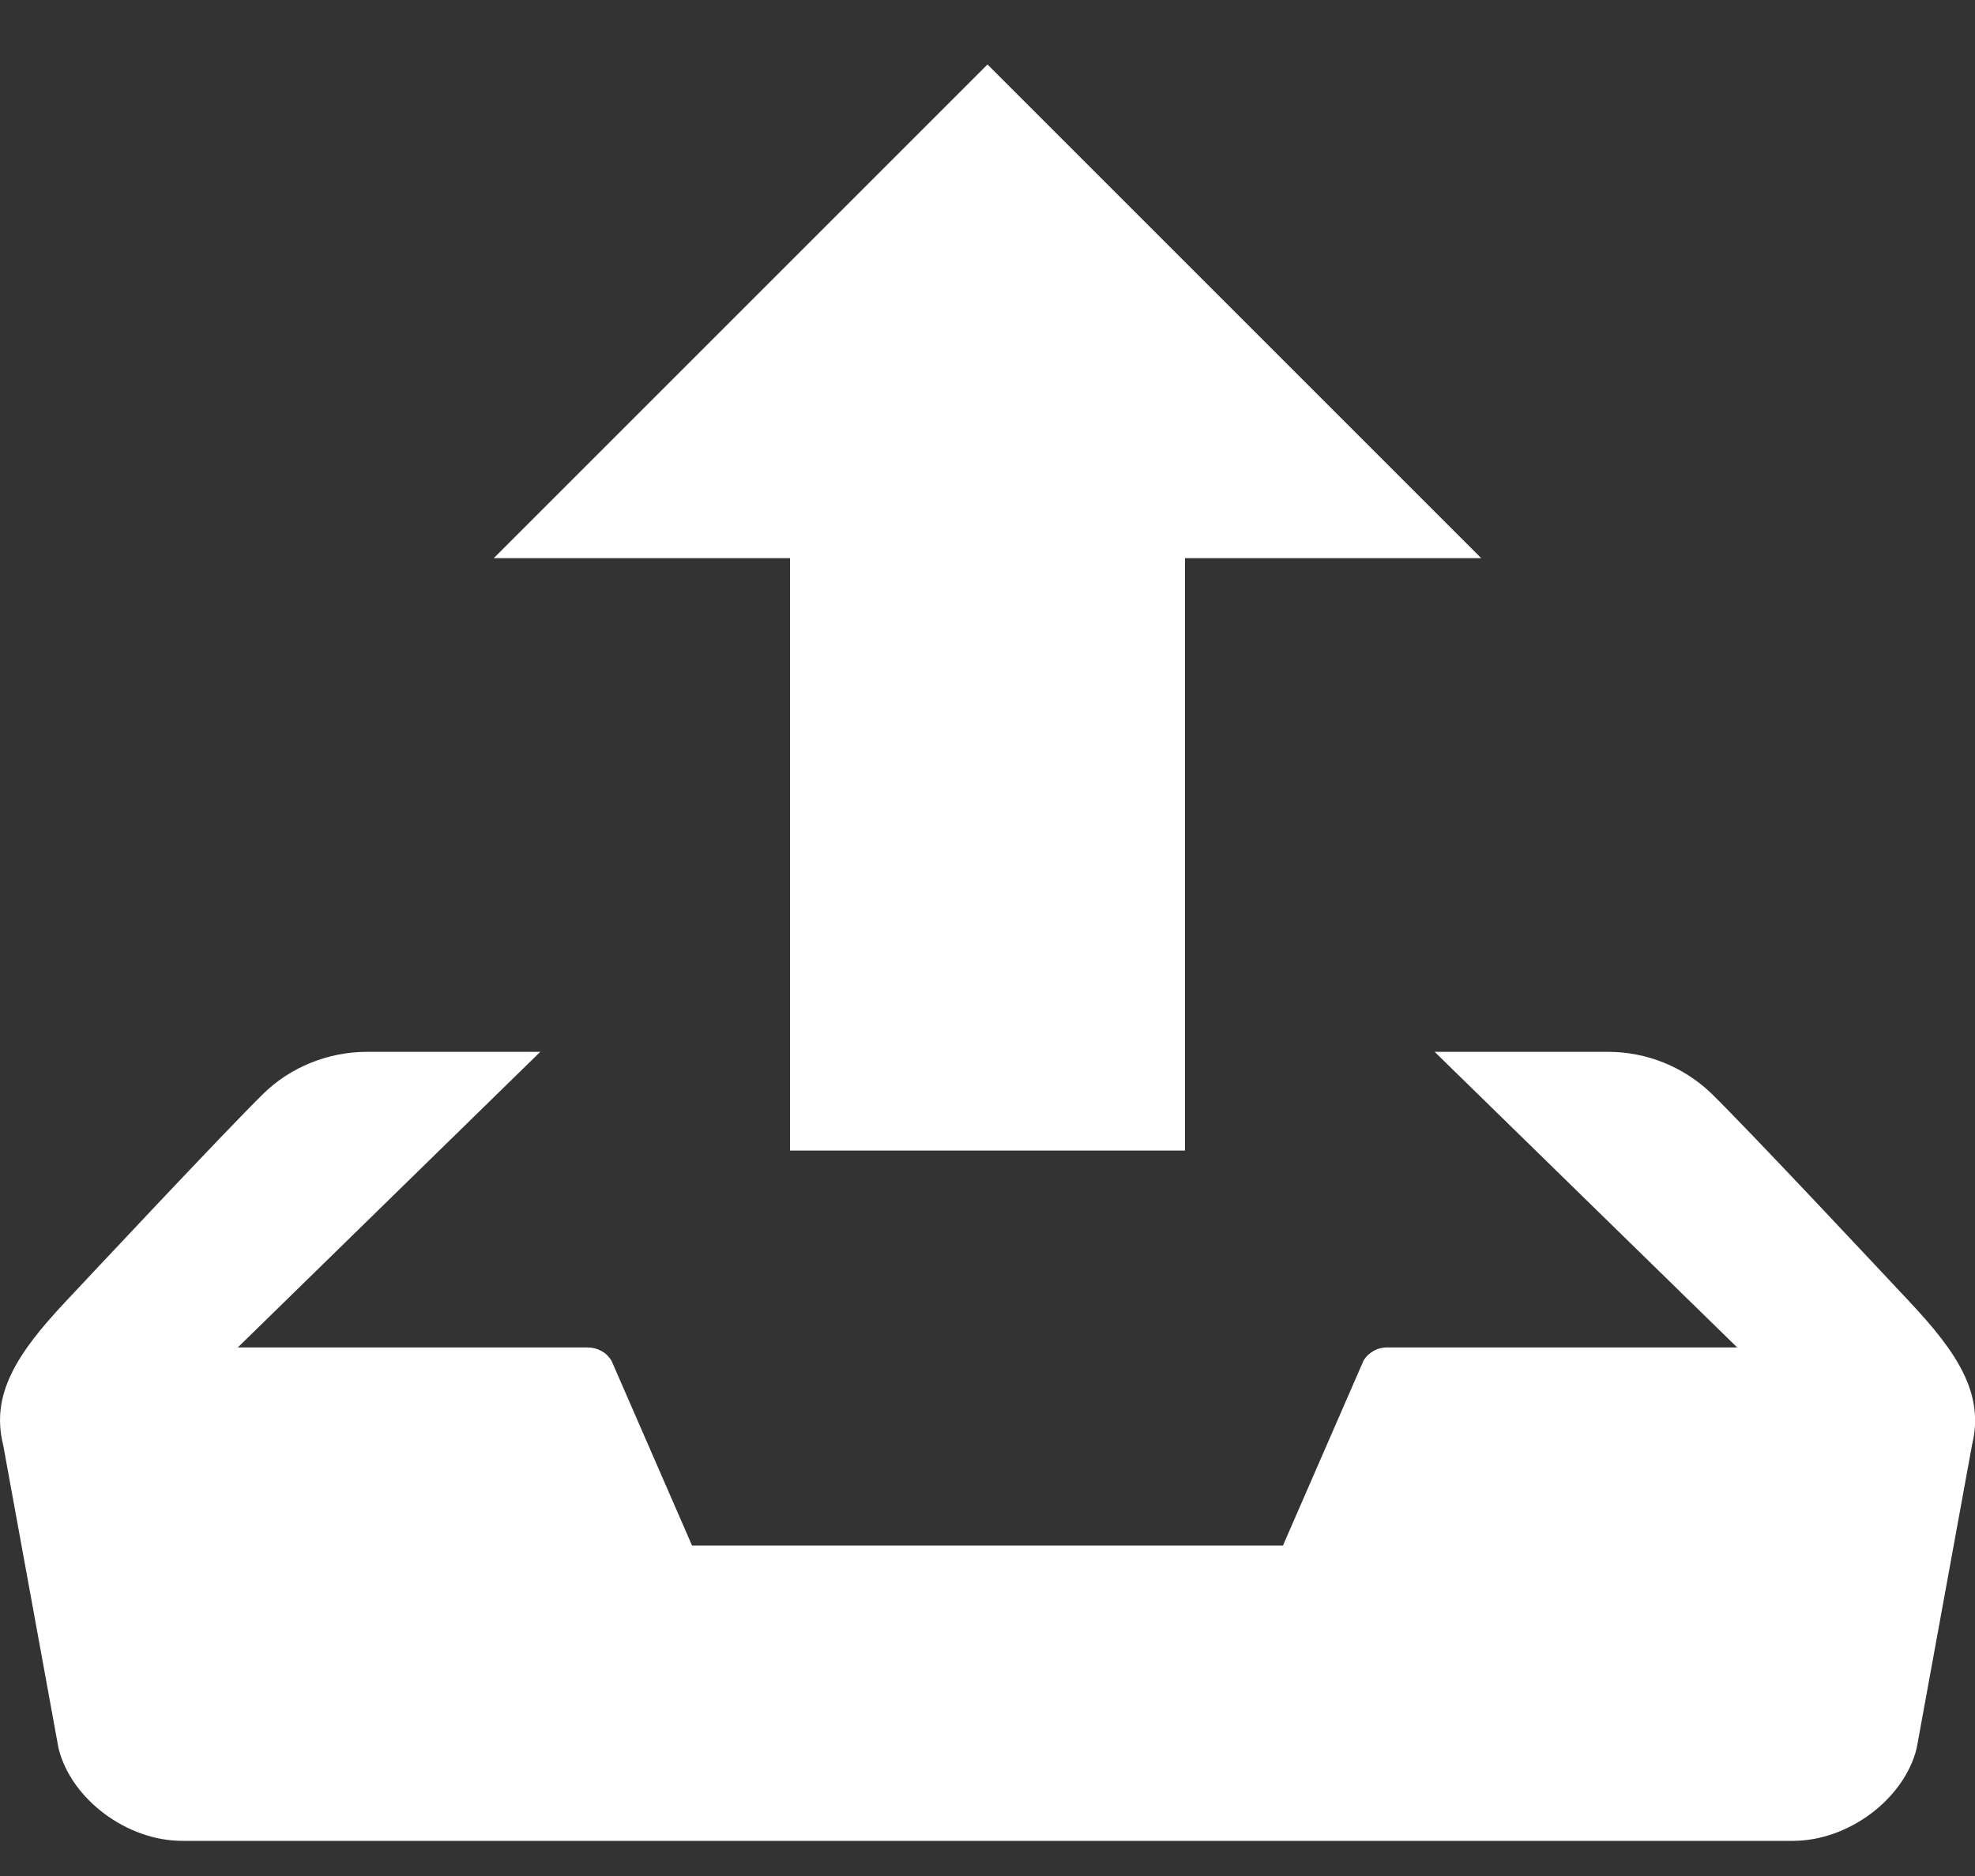 <svg width="20" height="19" viewBox="0 0 20 19" fill="none" xmlns="http://www.w3.org/2000/svg">
<rect x="0" y="0" width="20" height="19" fill="#333333" stroke="none"/>
<path d="M8 11.653H12V5.653H15L10 0.653L5 5.653H8V11.653ZM19.338 13.185C19.128 12.961 17.727 11.462 17.327 11.071C17.046 10.803 16.673 10.653 16.285 10.653H14.528L17.592 13.647H14.048C14 13.646 13.952 13.658 13.91 13.682C13.868 13.705 13.832 13.739 13.808 13.78L12.992 15.653H7.008L6.192 13.78C6.167 13.739 6.132 13.705 6.089 13.682C6.047 13.659 6 13.647 5.952 13.647H2.408L5.471 10.653H3.715C3.318 10.653 2.939 10.812 2.673 11.071C2.273 11.463 0.872 12.962 0.662 13.185C0.173 13.706 -0.096 14.121 0.032 14.634L0.593 17.708C0.721 18.222 1.284 18.644 1.845 18.644H18.157C18.718 18.644 19.281 18.222 19.409 17.708L19.97 14.634C20.096 14.121 19.828 13.706 19.338 13.185Z" fill="white"/>
</svg>
